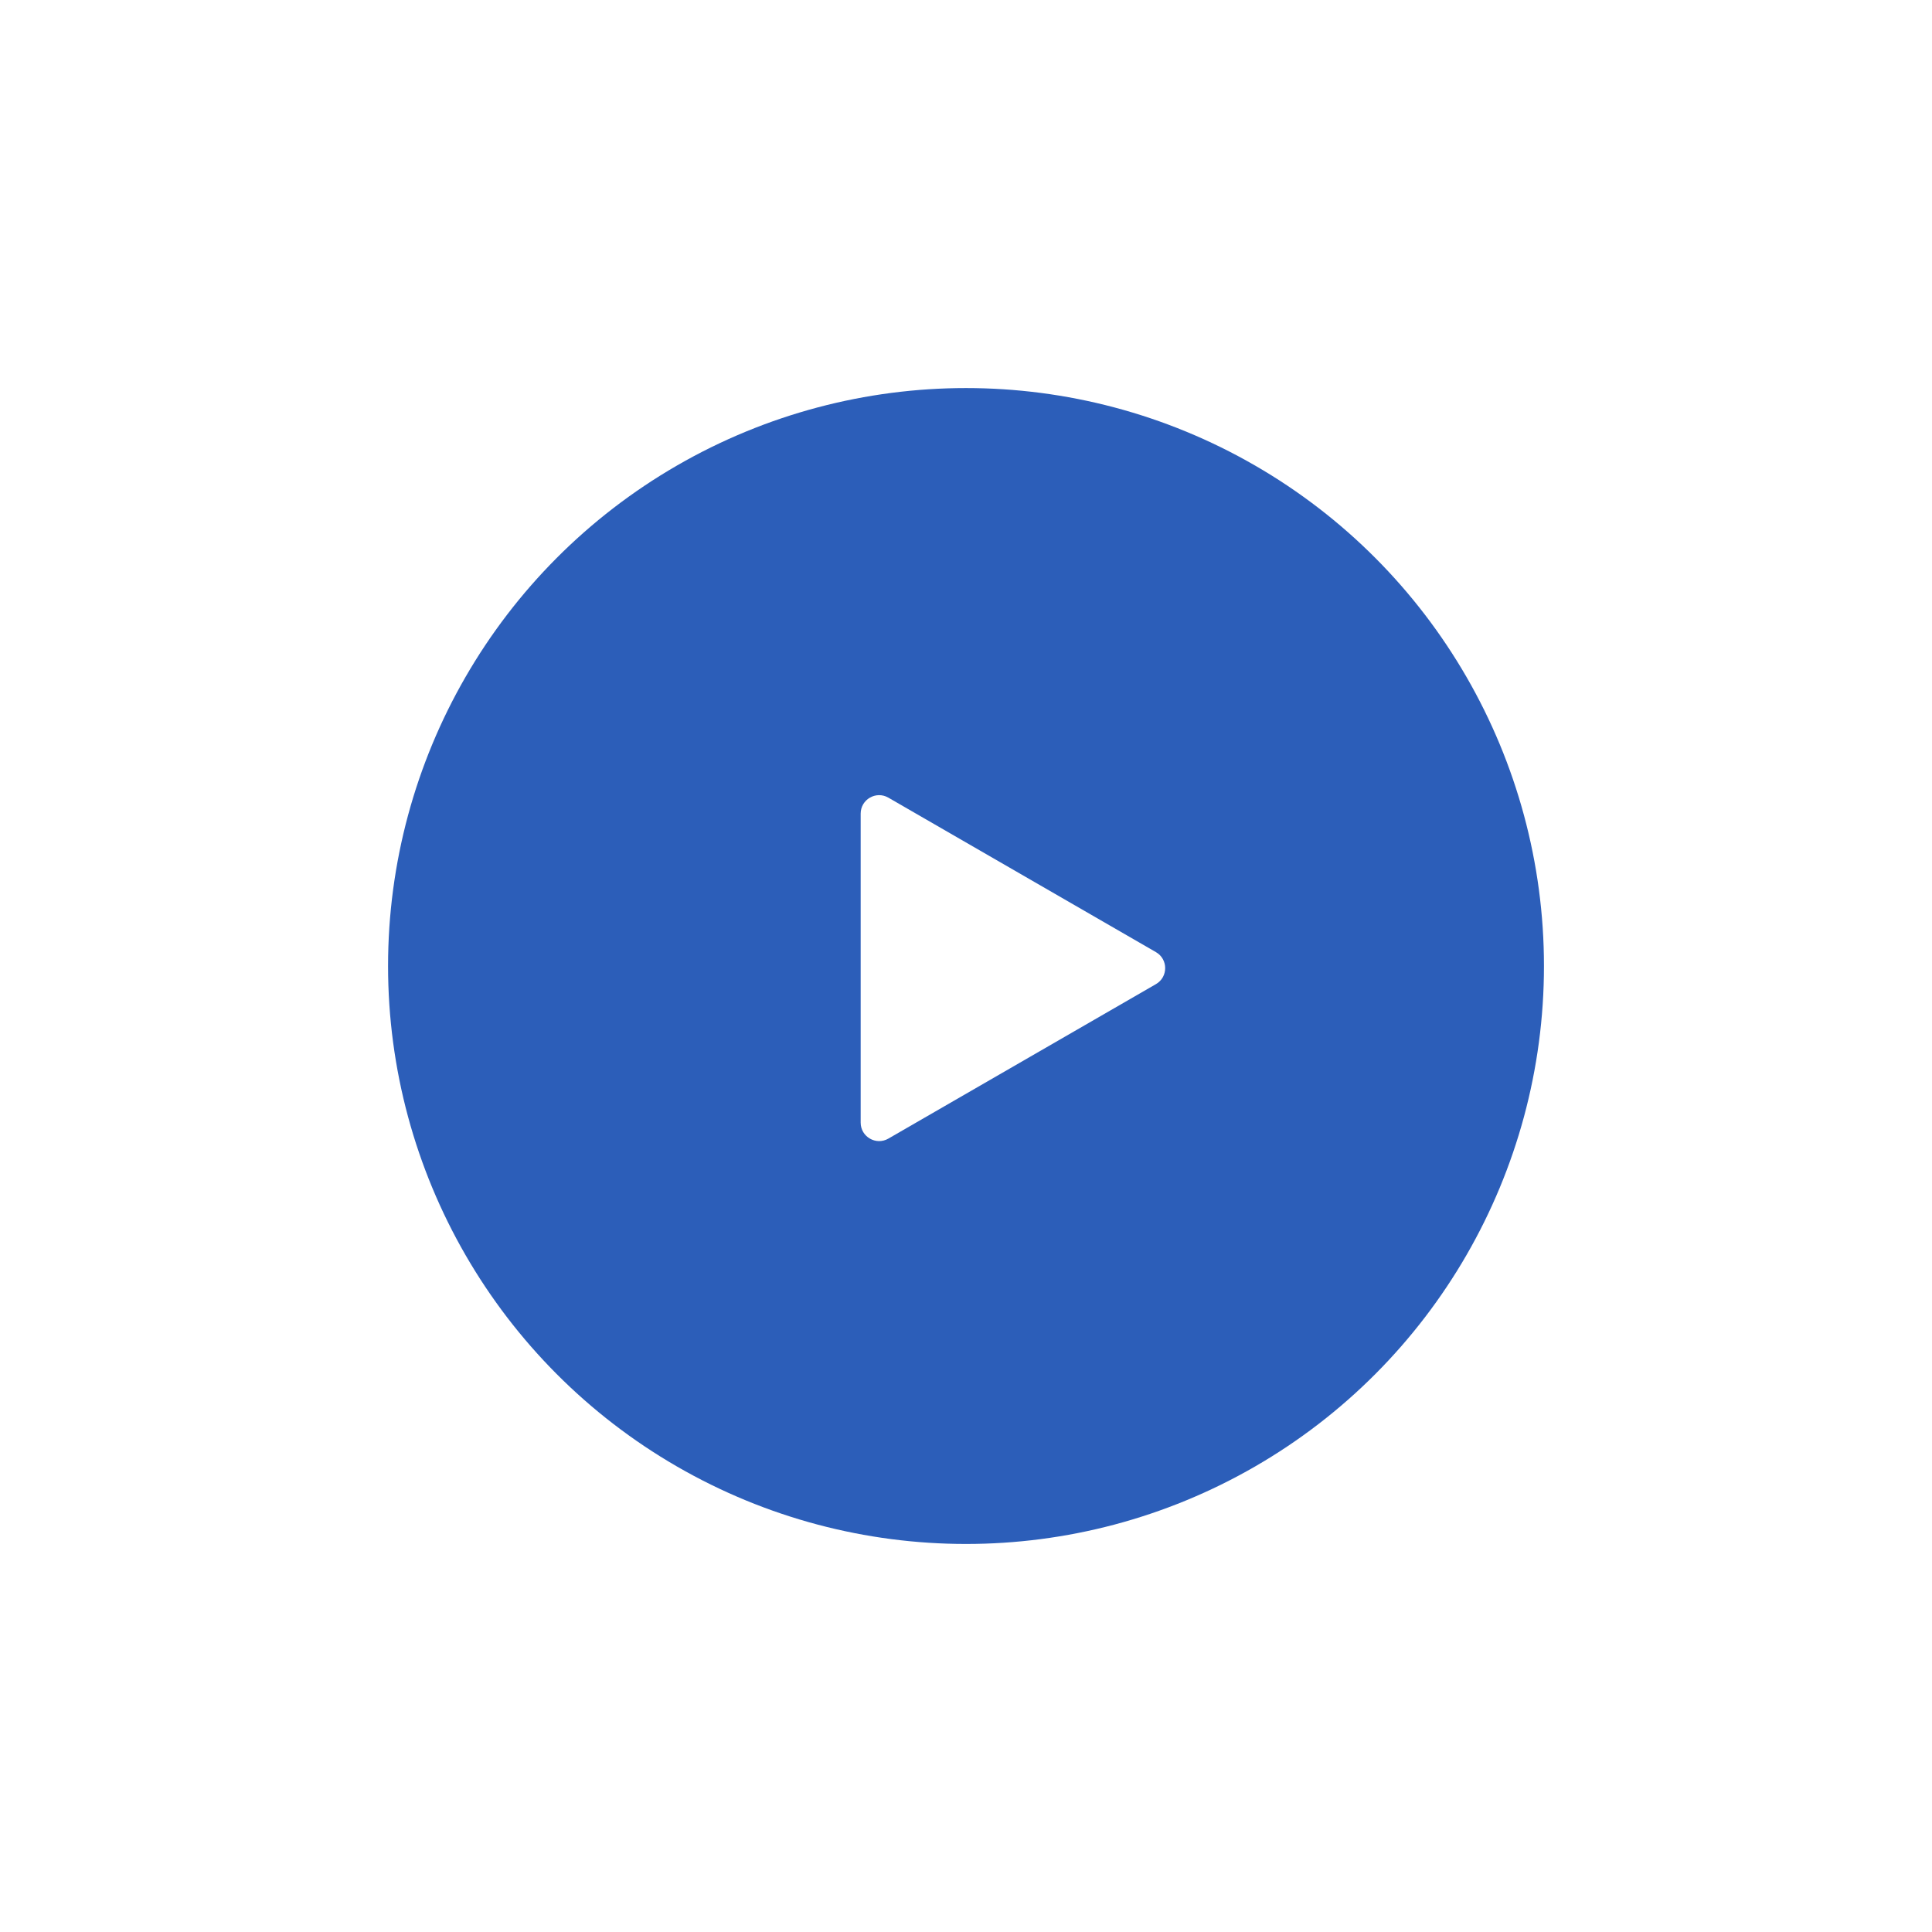 <svg width="156" height="156" viewBox="0 0 156 156" fill="none" xmlns="http://www.w3.org/2000/svg">
<g filter="url(#filter0_d_121_1249)">
<circle cx="78.001" cy="78.001" r="46.667" fill="#2C5EB9"/>
</g>
<g clip-path="url(#clip0_121_1249)">
<path d="M93.337 76.88C94.331 77.454 94.331 78.89 93.337 79.464L71.732 91.937C70.738 92.511 69.495 91.794 69.495 90.646L69.495 65.698C69.495 64.55 70.738 63.833 71.732 64.407L93.337 76.88Z" fill="white"/>
</g>
<defs>
<filter id="filter0_d_121_1249" x="0.314" y="0.314" width="155.374" height="155.374" filterUnits="userSpaceOnUse" color-interpolation-filters="sRGB">
<feFlood flood-opacity="0" result="BackgroundImageFix"/>
<feColorMatrix in="SourceAlpha" type="matrix" values="0 0 0 0 0 0 0 0 0 0 0 0 0 0 0 0 0 0 127 0" result="hardAlpha"/>
<feOffset/>
<feGaussianBlur stdDeviation="15.51"/>
<feComposite in2="hardAlpha" operator="out"/>
<feColorMatrix type="matrix" values="0 0 0 0 0.098 0 0 0 0 0.214 0 0 0 0 0.443 0 0 0 0.5 0"/>
<feBlend mode="normal" in2="BackgroundImageFix" result="effect1_dropShadow_121_1249"/>
<feBlend mode="normal" in="SourceGraphic" in2="effect1_dropShadow_121_1249" result="shape"/>
</filter>
<clipPath id="clip0_121_1249">
<rect width="34.772" height="34.772" fill="white" transform="translate(60.804 60.786)"/>
</clipPath>
</defs>
</svg>
